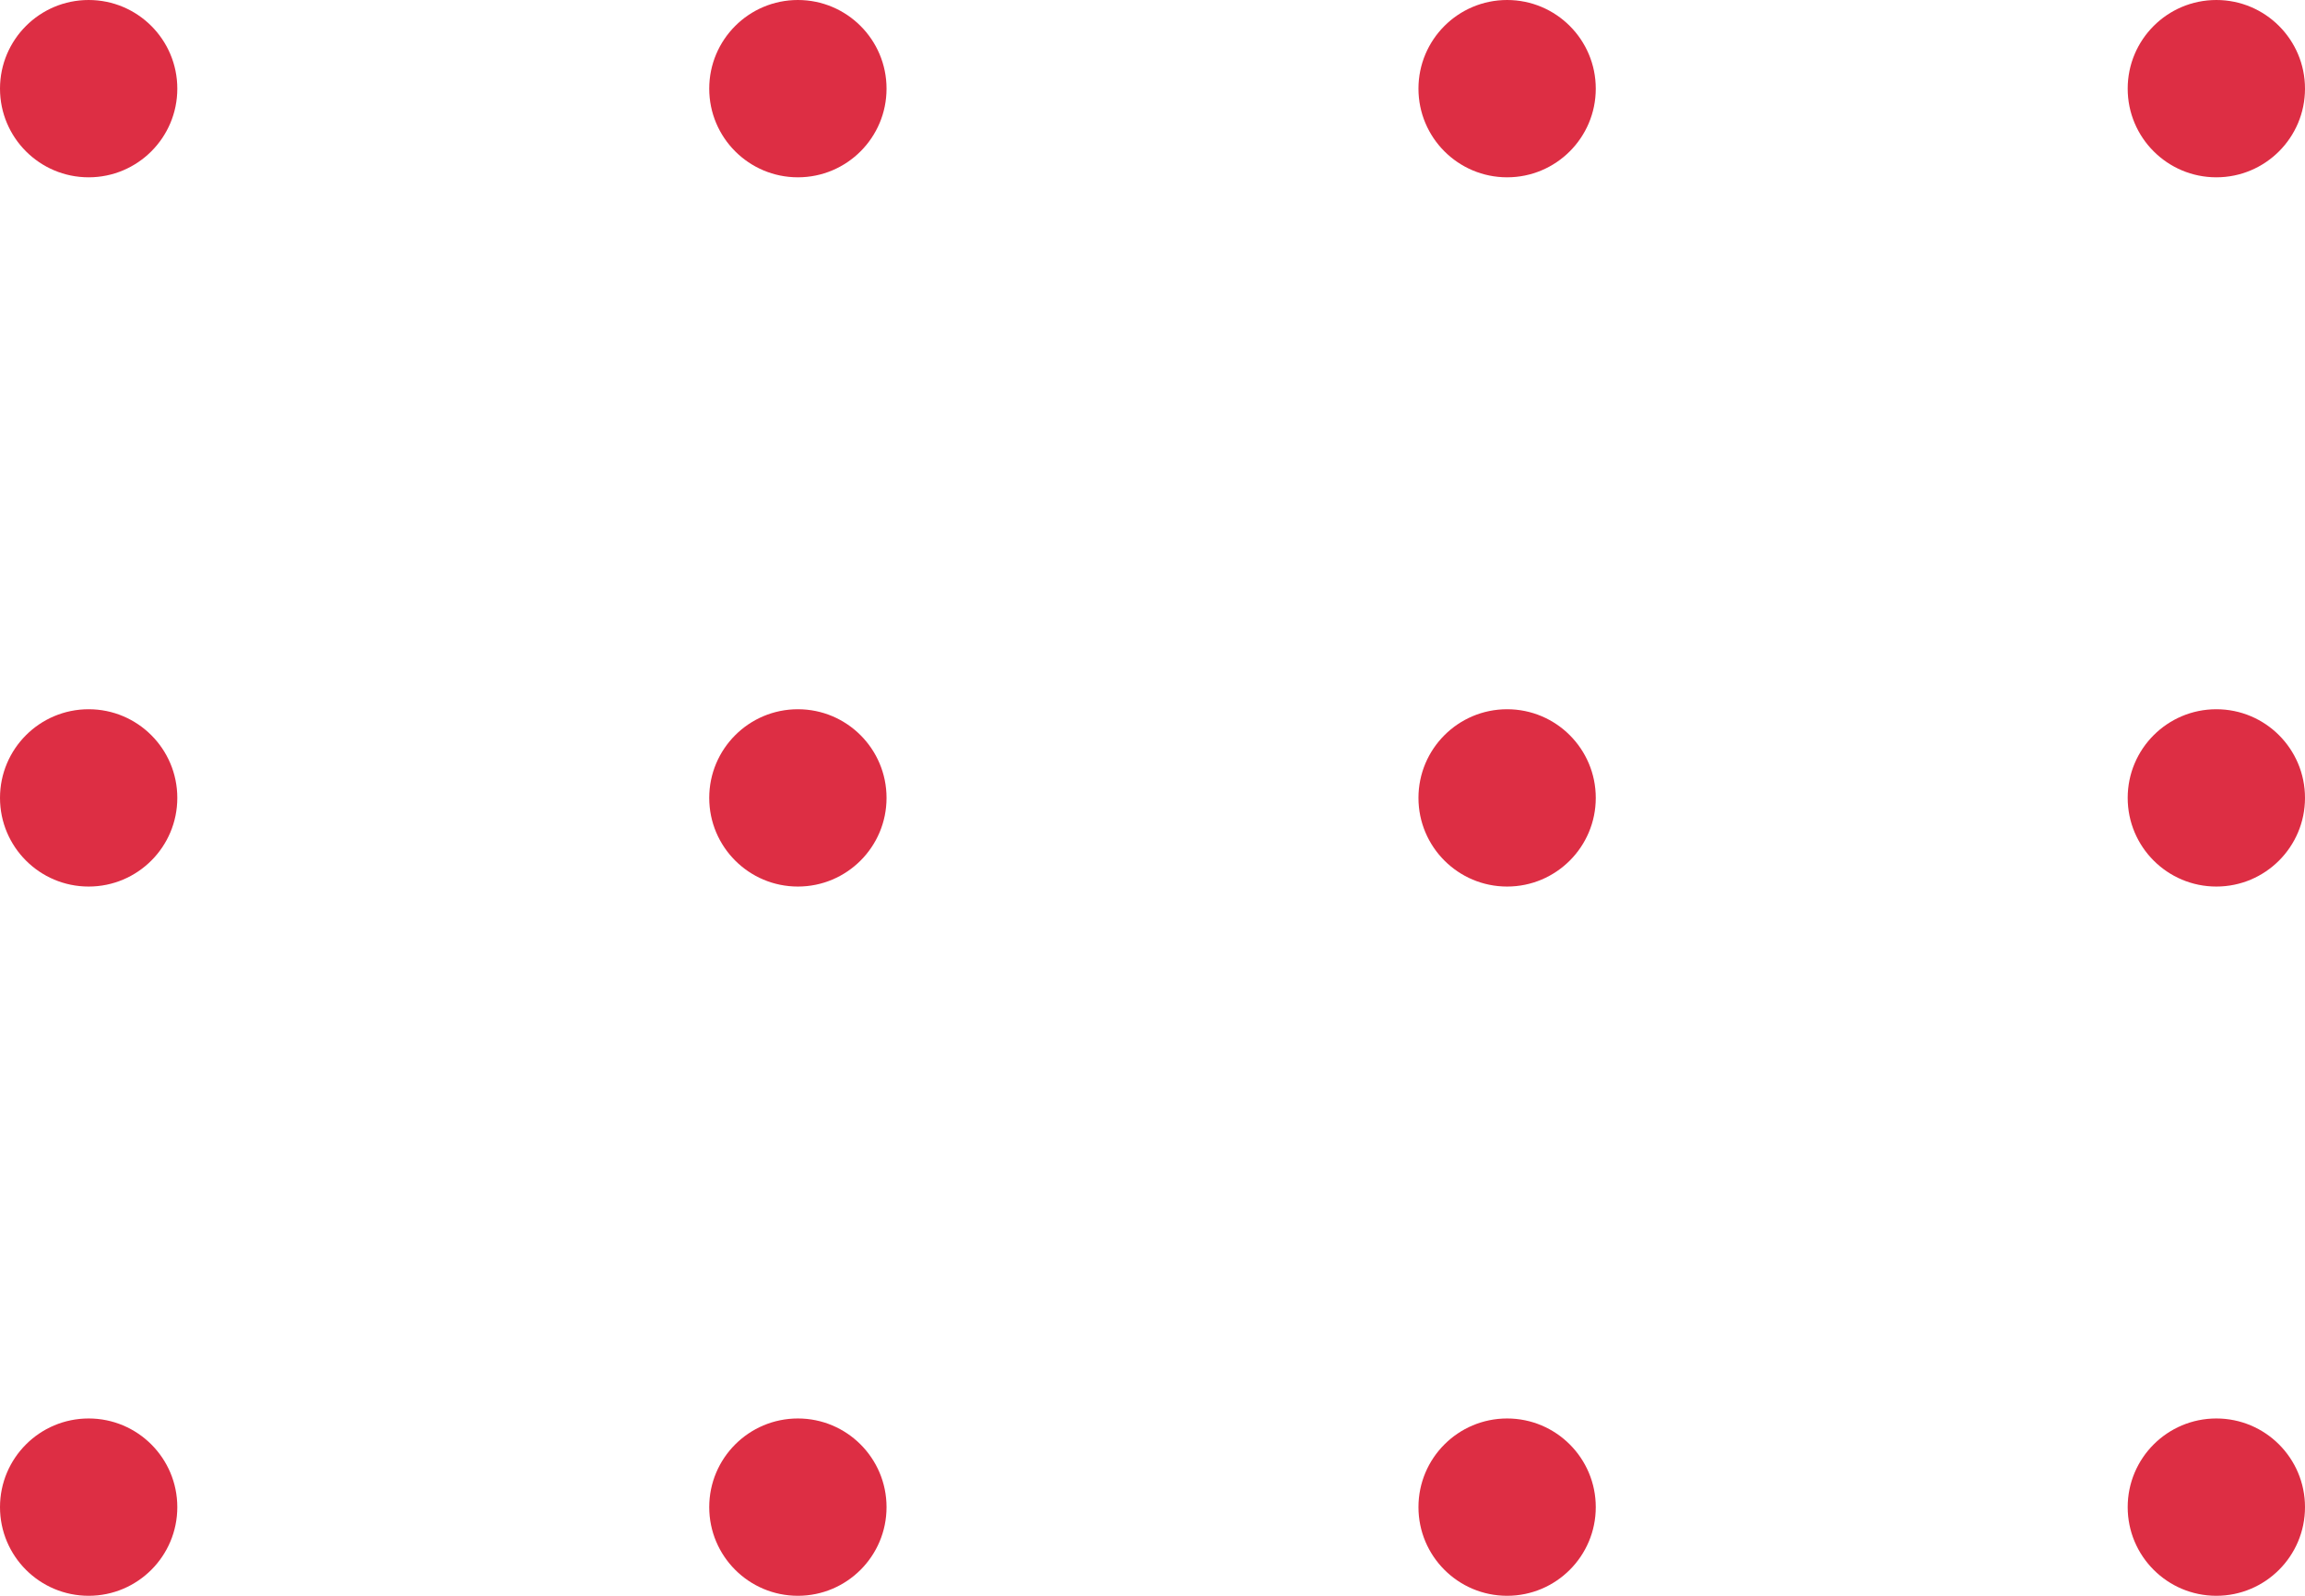 <svg width="65" height="45" viewBox="0 0 65 45" fill="none" xmlns="http://www.w3.org/2000/svg">
<circle cx="2.5" cy="42.5" r="2.5" transform="rotate(-90 2.5 42.5)" fill="#DD2E44"/>
<circle cx="22.5" cy="42.5" r="2.5" transform="rotate(-90 22.5 42.5)" fill="#DD2E44"/>
<circle cx="42.5" cy="42.5" r="2.5" transform="rotate(-90 42.5 42.5)" fill="#DD2E44"/>
<circle cx="62.5" cy="42.5" r="2.5" transform="rotate(-90 62.5 42.5)" fill="#DD2E44"/>
<circle cx="2.5" cy="22.5" r="2.5" transform="rotate(-90 2.5 22.5)" fill="#DD2E44"/>
<circle cx="22.5" cy="22.5" r="2.5" transform="rotate(-90 22.5 22.5)" fill="#DD2E44"/>
<circle cx="42.5" cy="22.5" r="2.5" transform="rotate(-90 42.5 22.5)" fill="#DD2E44"/>
<circle cx="62.5" cy="22.5" r="2.5" transform="rotate(-90 62.5 22.5)" fill="#DD2E44"/>
<circle cx="2.5" cy="2.5" r="2.5" transform="rotate(-90 2.5 2.5)" fill="#DD2E44"/>
<circle cx="22.5" cy="2.5" r="2.5" transform="rotate(-90 22.5 2.5)" fill="#DD2E44"/>
<circle cx="42.5" cy="2.5" r="2.5" transform="rotate(-90 42.5 2.5)" fill="#DD2E44"/>
<circle cx="62.5" cy="2.5" r="2.5" transform="rotate(-90 62.5 2.5)" fill="#DD2E44"/>
</svg>
